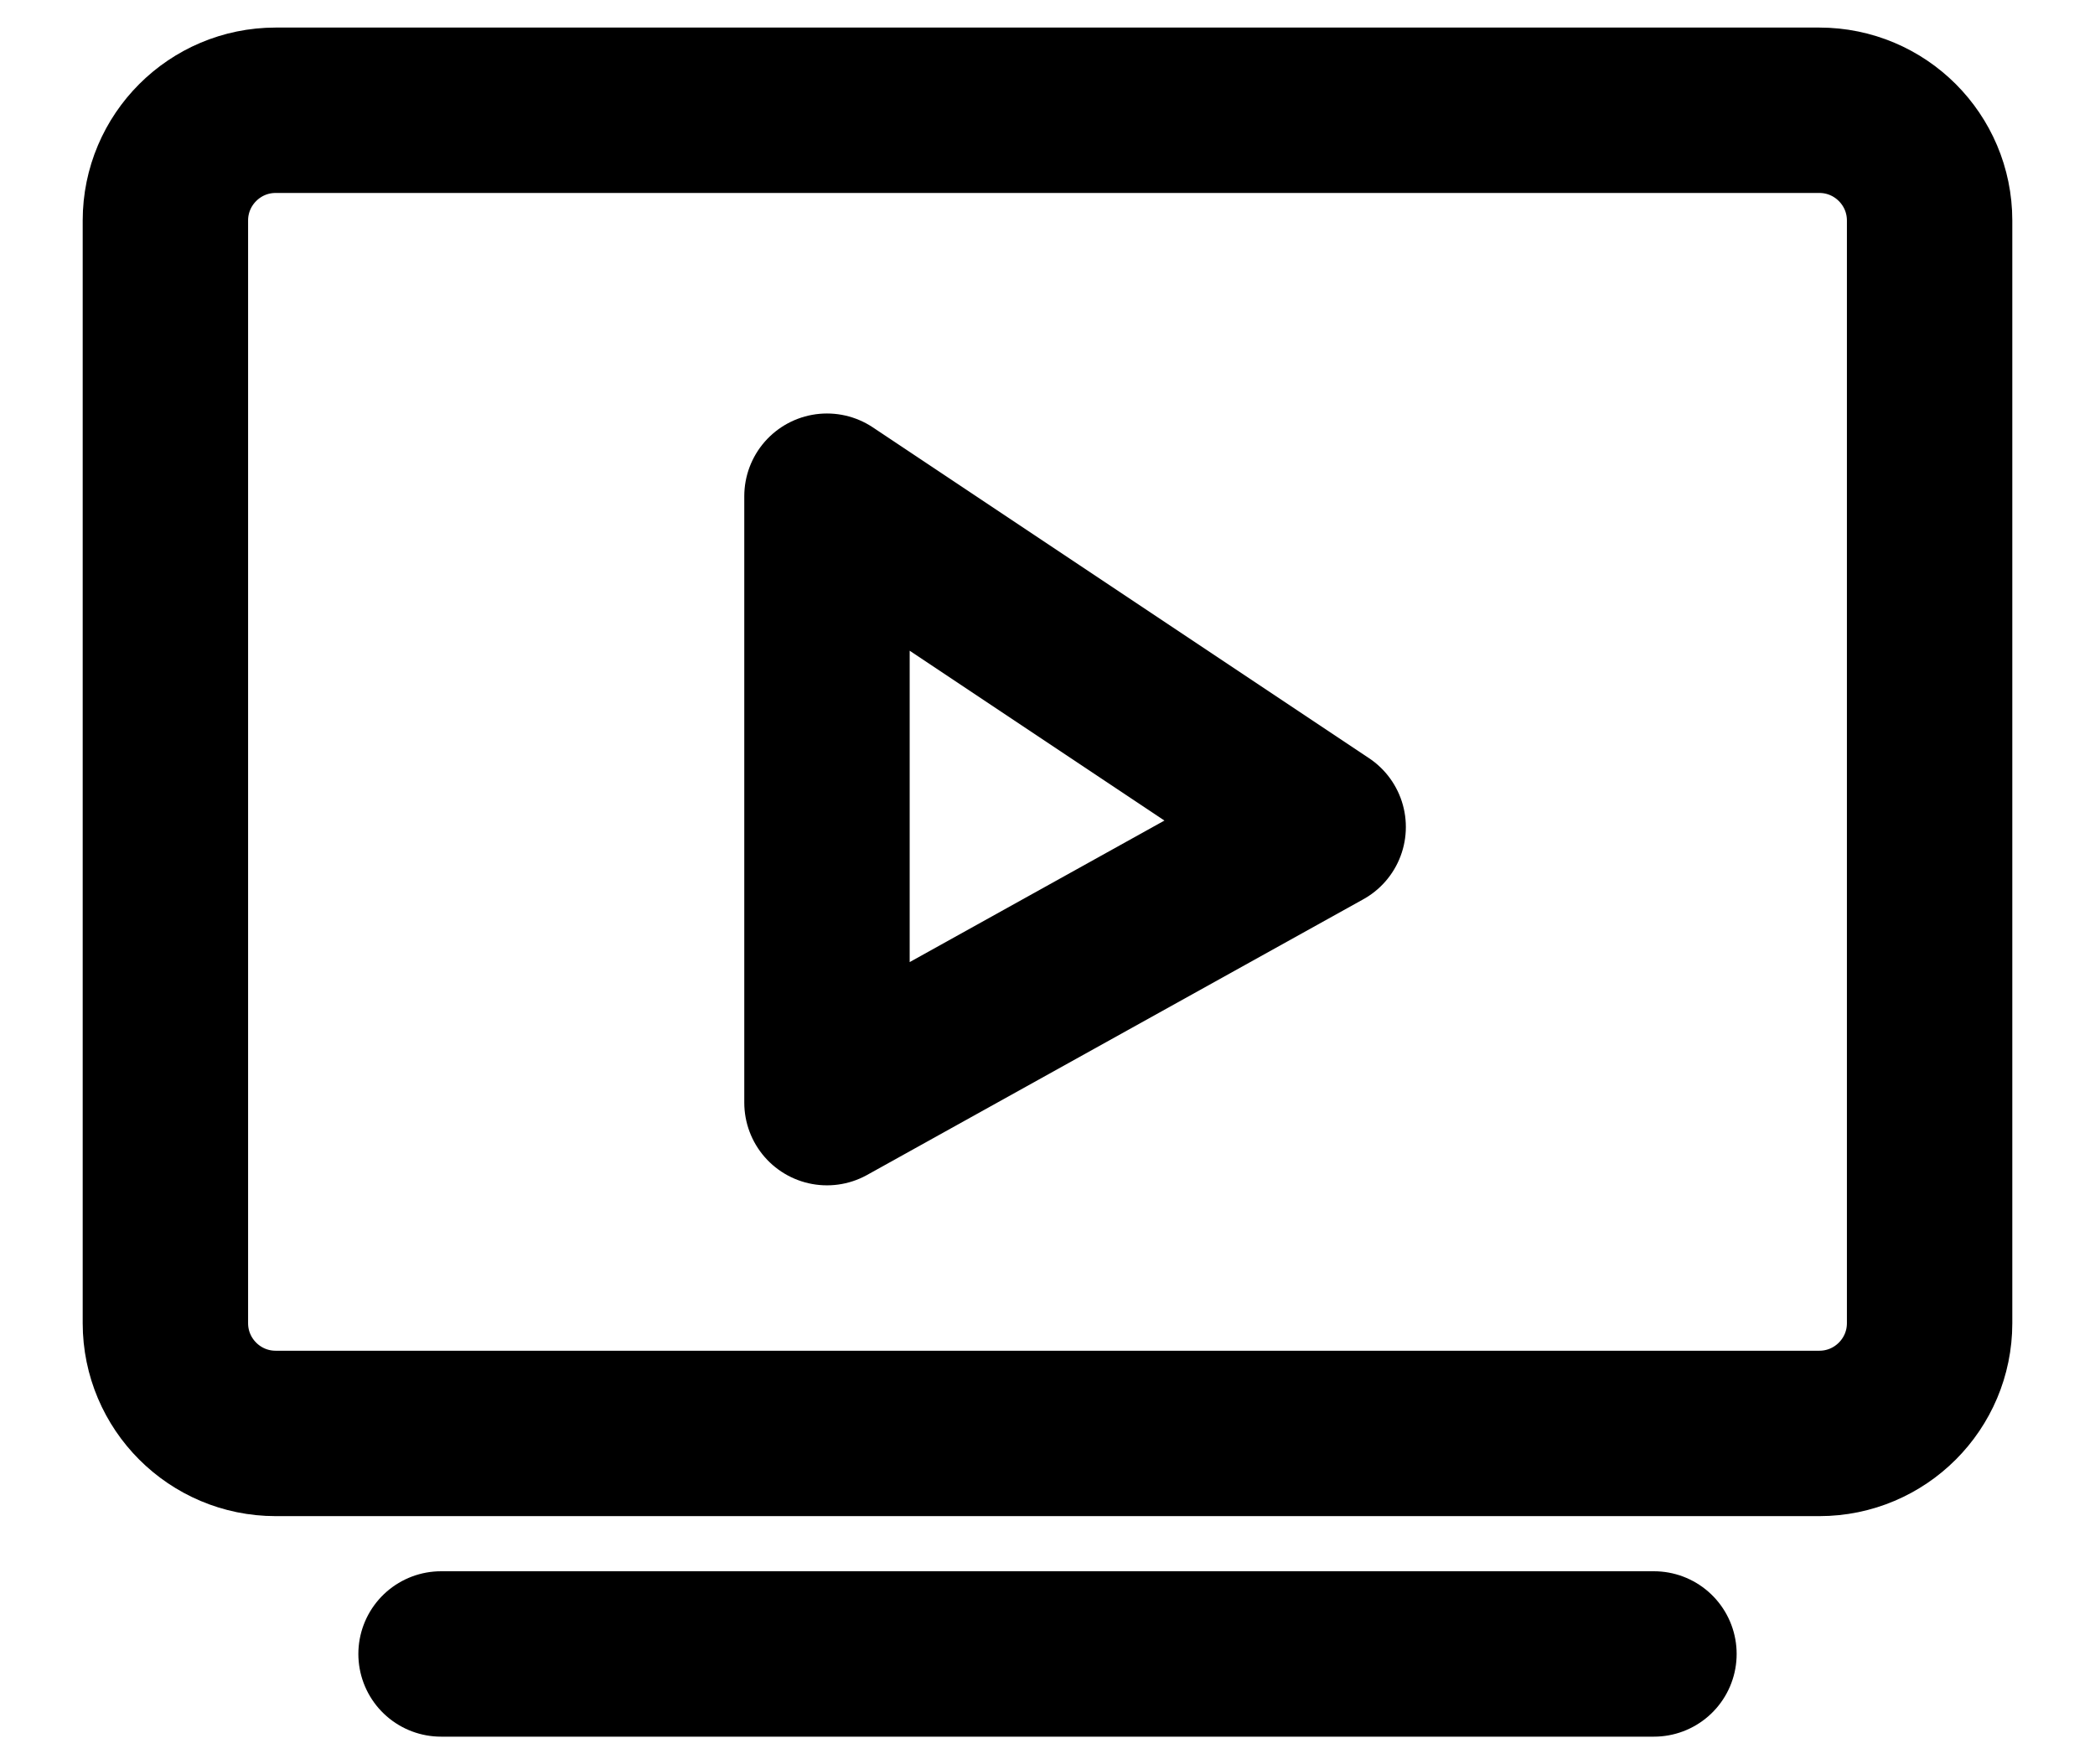 <svg width="19" height="16" viewBox="0 0 19 16" fill="none" xmlns="http://www.w3.org/2000/svg">
<path d="M4 15H15M2.5 13H16.5C17.052 13 17.5 12.552 17.5 12V2C17.5 1.448 17.052 1 16.5 1H2.5C1.948 1 1.5 1.448 1.5 2V12C1.5 12.552 1.948 13 2.5 13ZM7.5 4.5V10L12 7.5L7.5 4.5Z" stroke="black" stroke-width="1.5" stroke-linecap="round" stroke-linejoin="round"/>
</svg>
